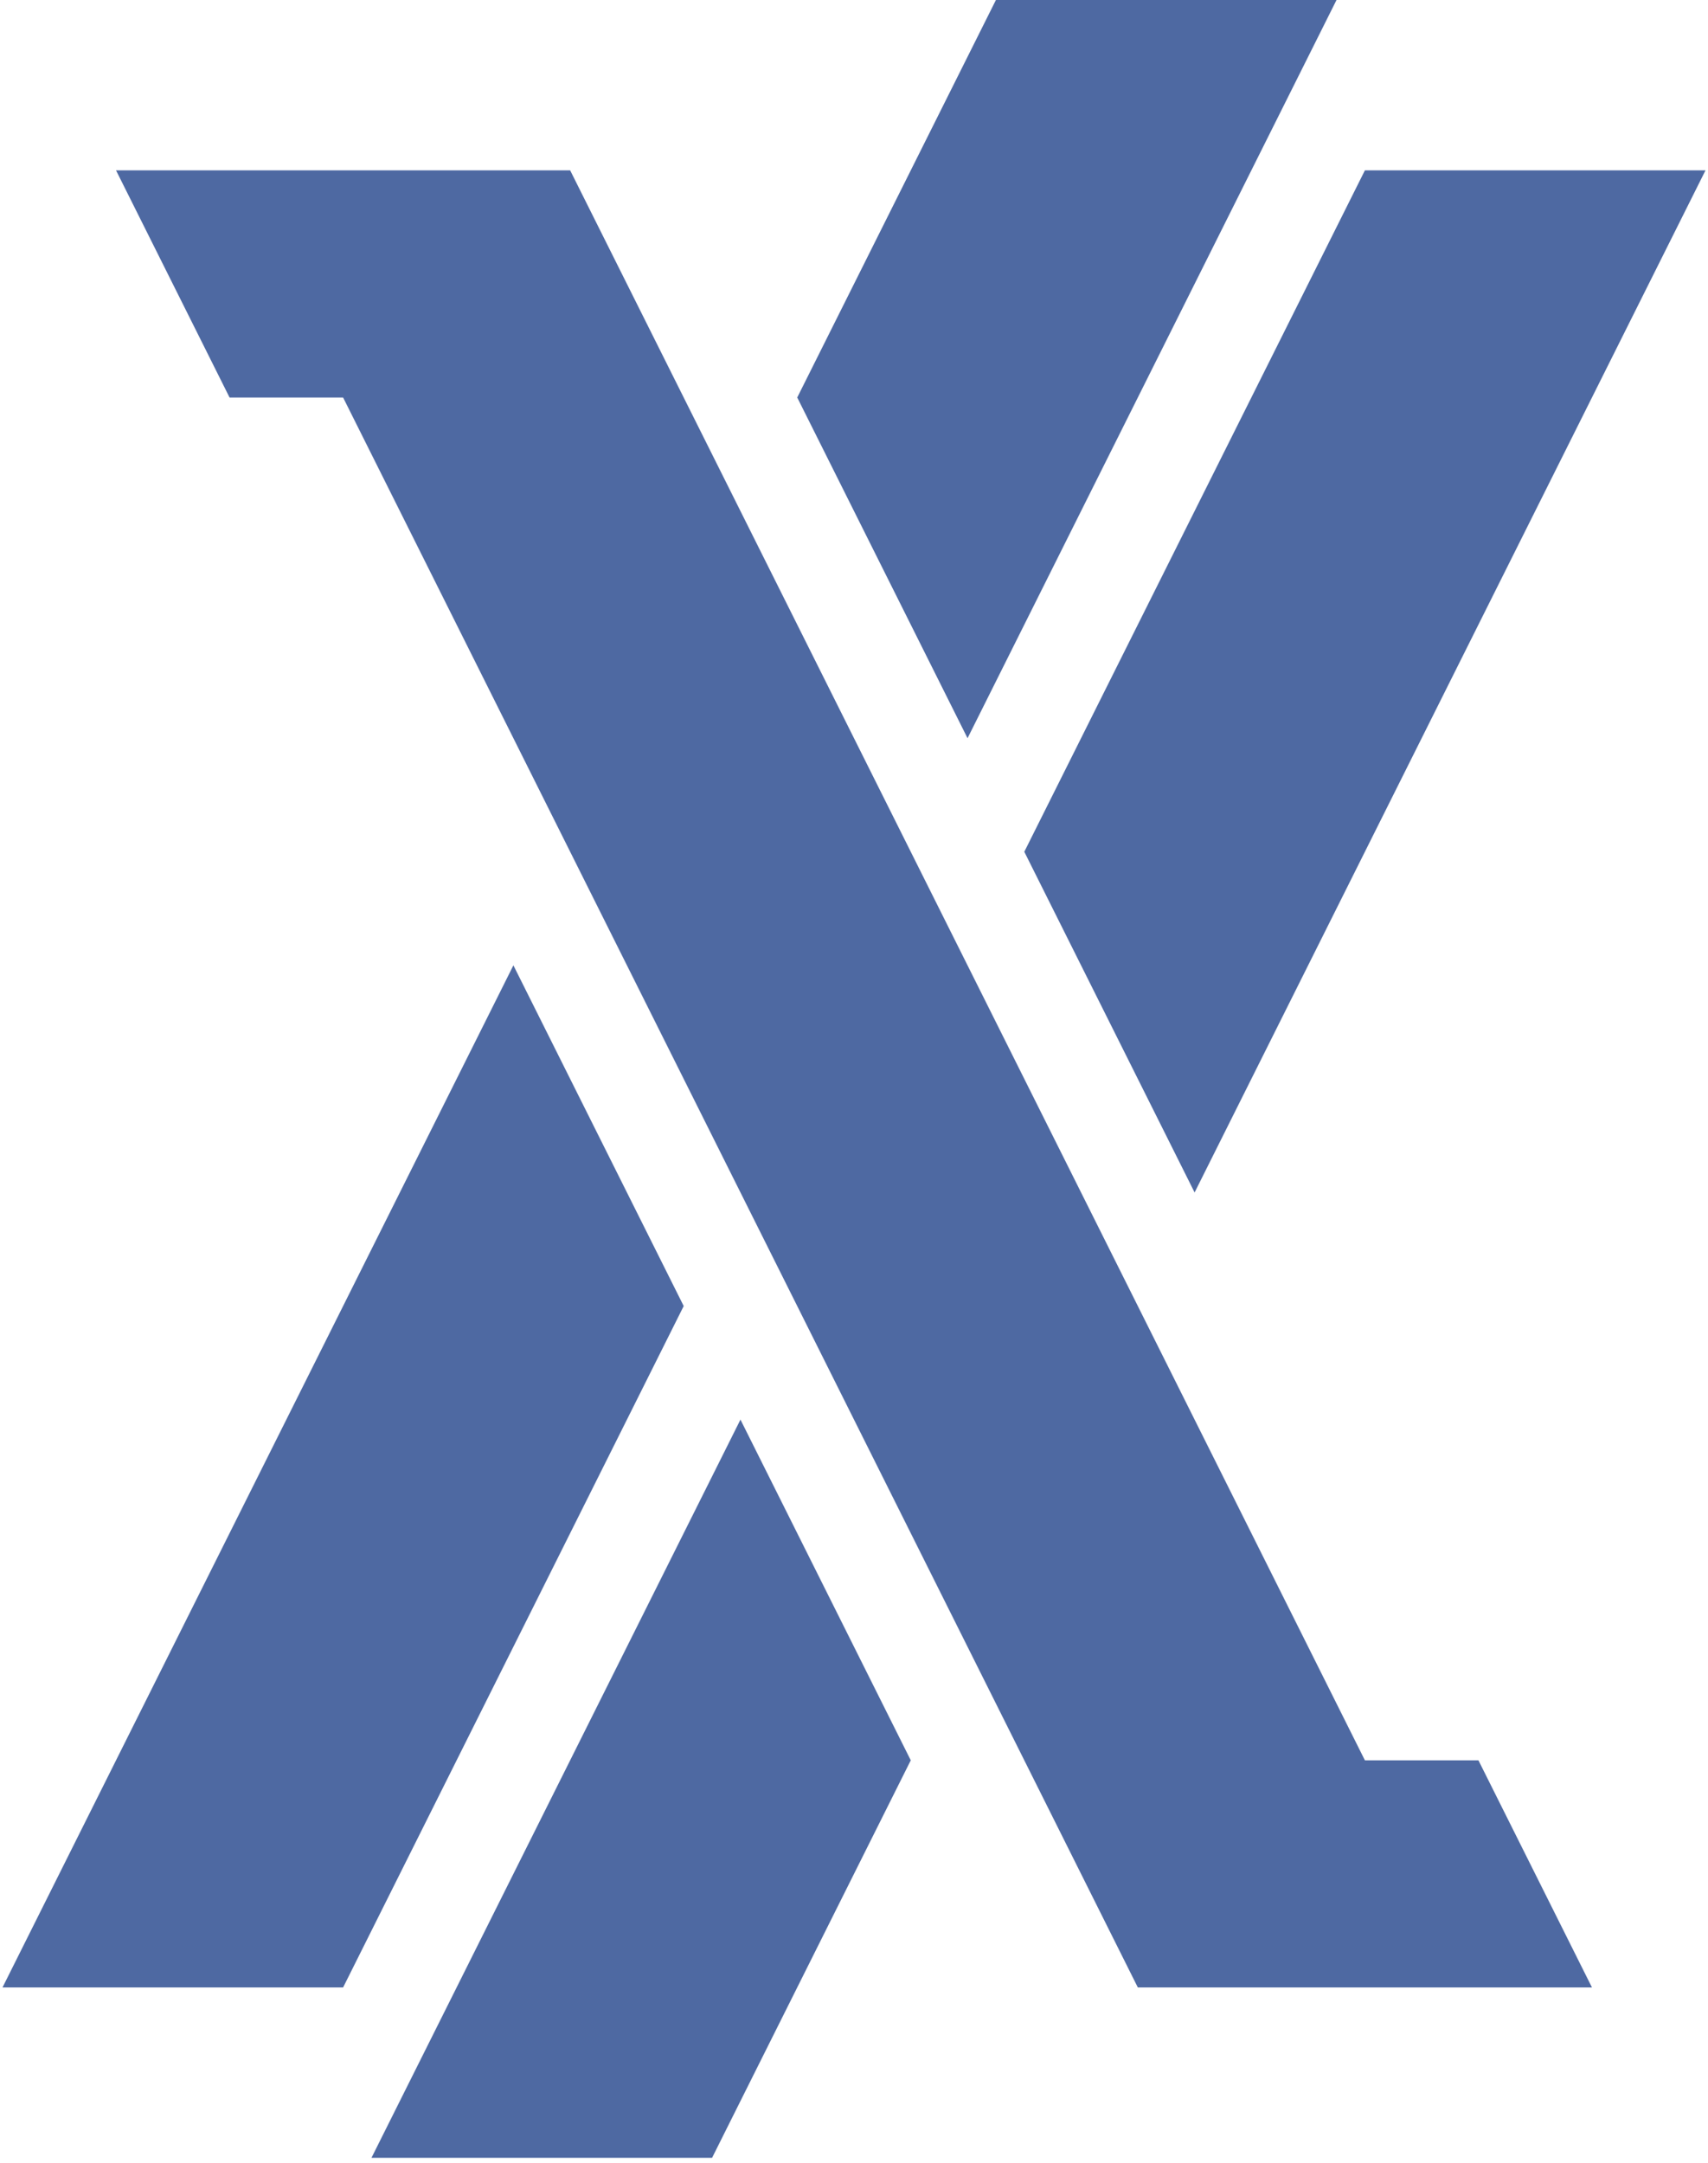 <svg xmlns="http://www.w3.org/2000/svg" xmlns:xlink="http://www.w3.org/1999/xlink" aria-hidden="true" role="img" class="iconify iconify--logos" width="0.79em" height="1em" preserveAspectRatio="xMidYMid meet" viewBox="0 0 256 325"><path fill="#4E69A2" d="m149.334 0l-29.867 59.734l25.6 51.2L200.533 0h-51.2ZM204.8 25.6L153.6 128l25.6 51.2L256 25.6h-51.2Zm-187.733 0l17.066 34.134H51.2l119.467 238.933h68.267l-17.067-34.134H204.8L85.333 25.6H17.067ZM0 298.667h51.2l51.2-102.4l-25.6-51.2L0 298.666Zm55.466 25.6h51.2l29.866-59.734l-25.6-51.2l-55.466 110.933Z"></path></svg>